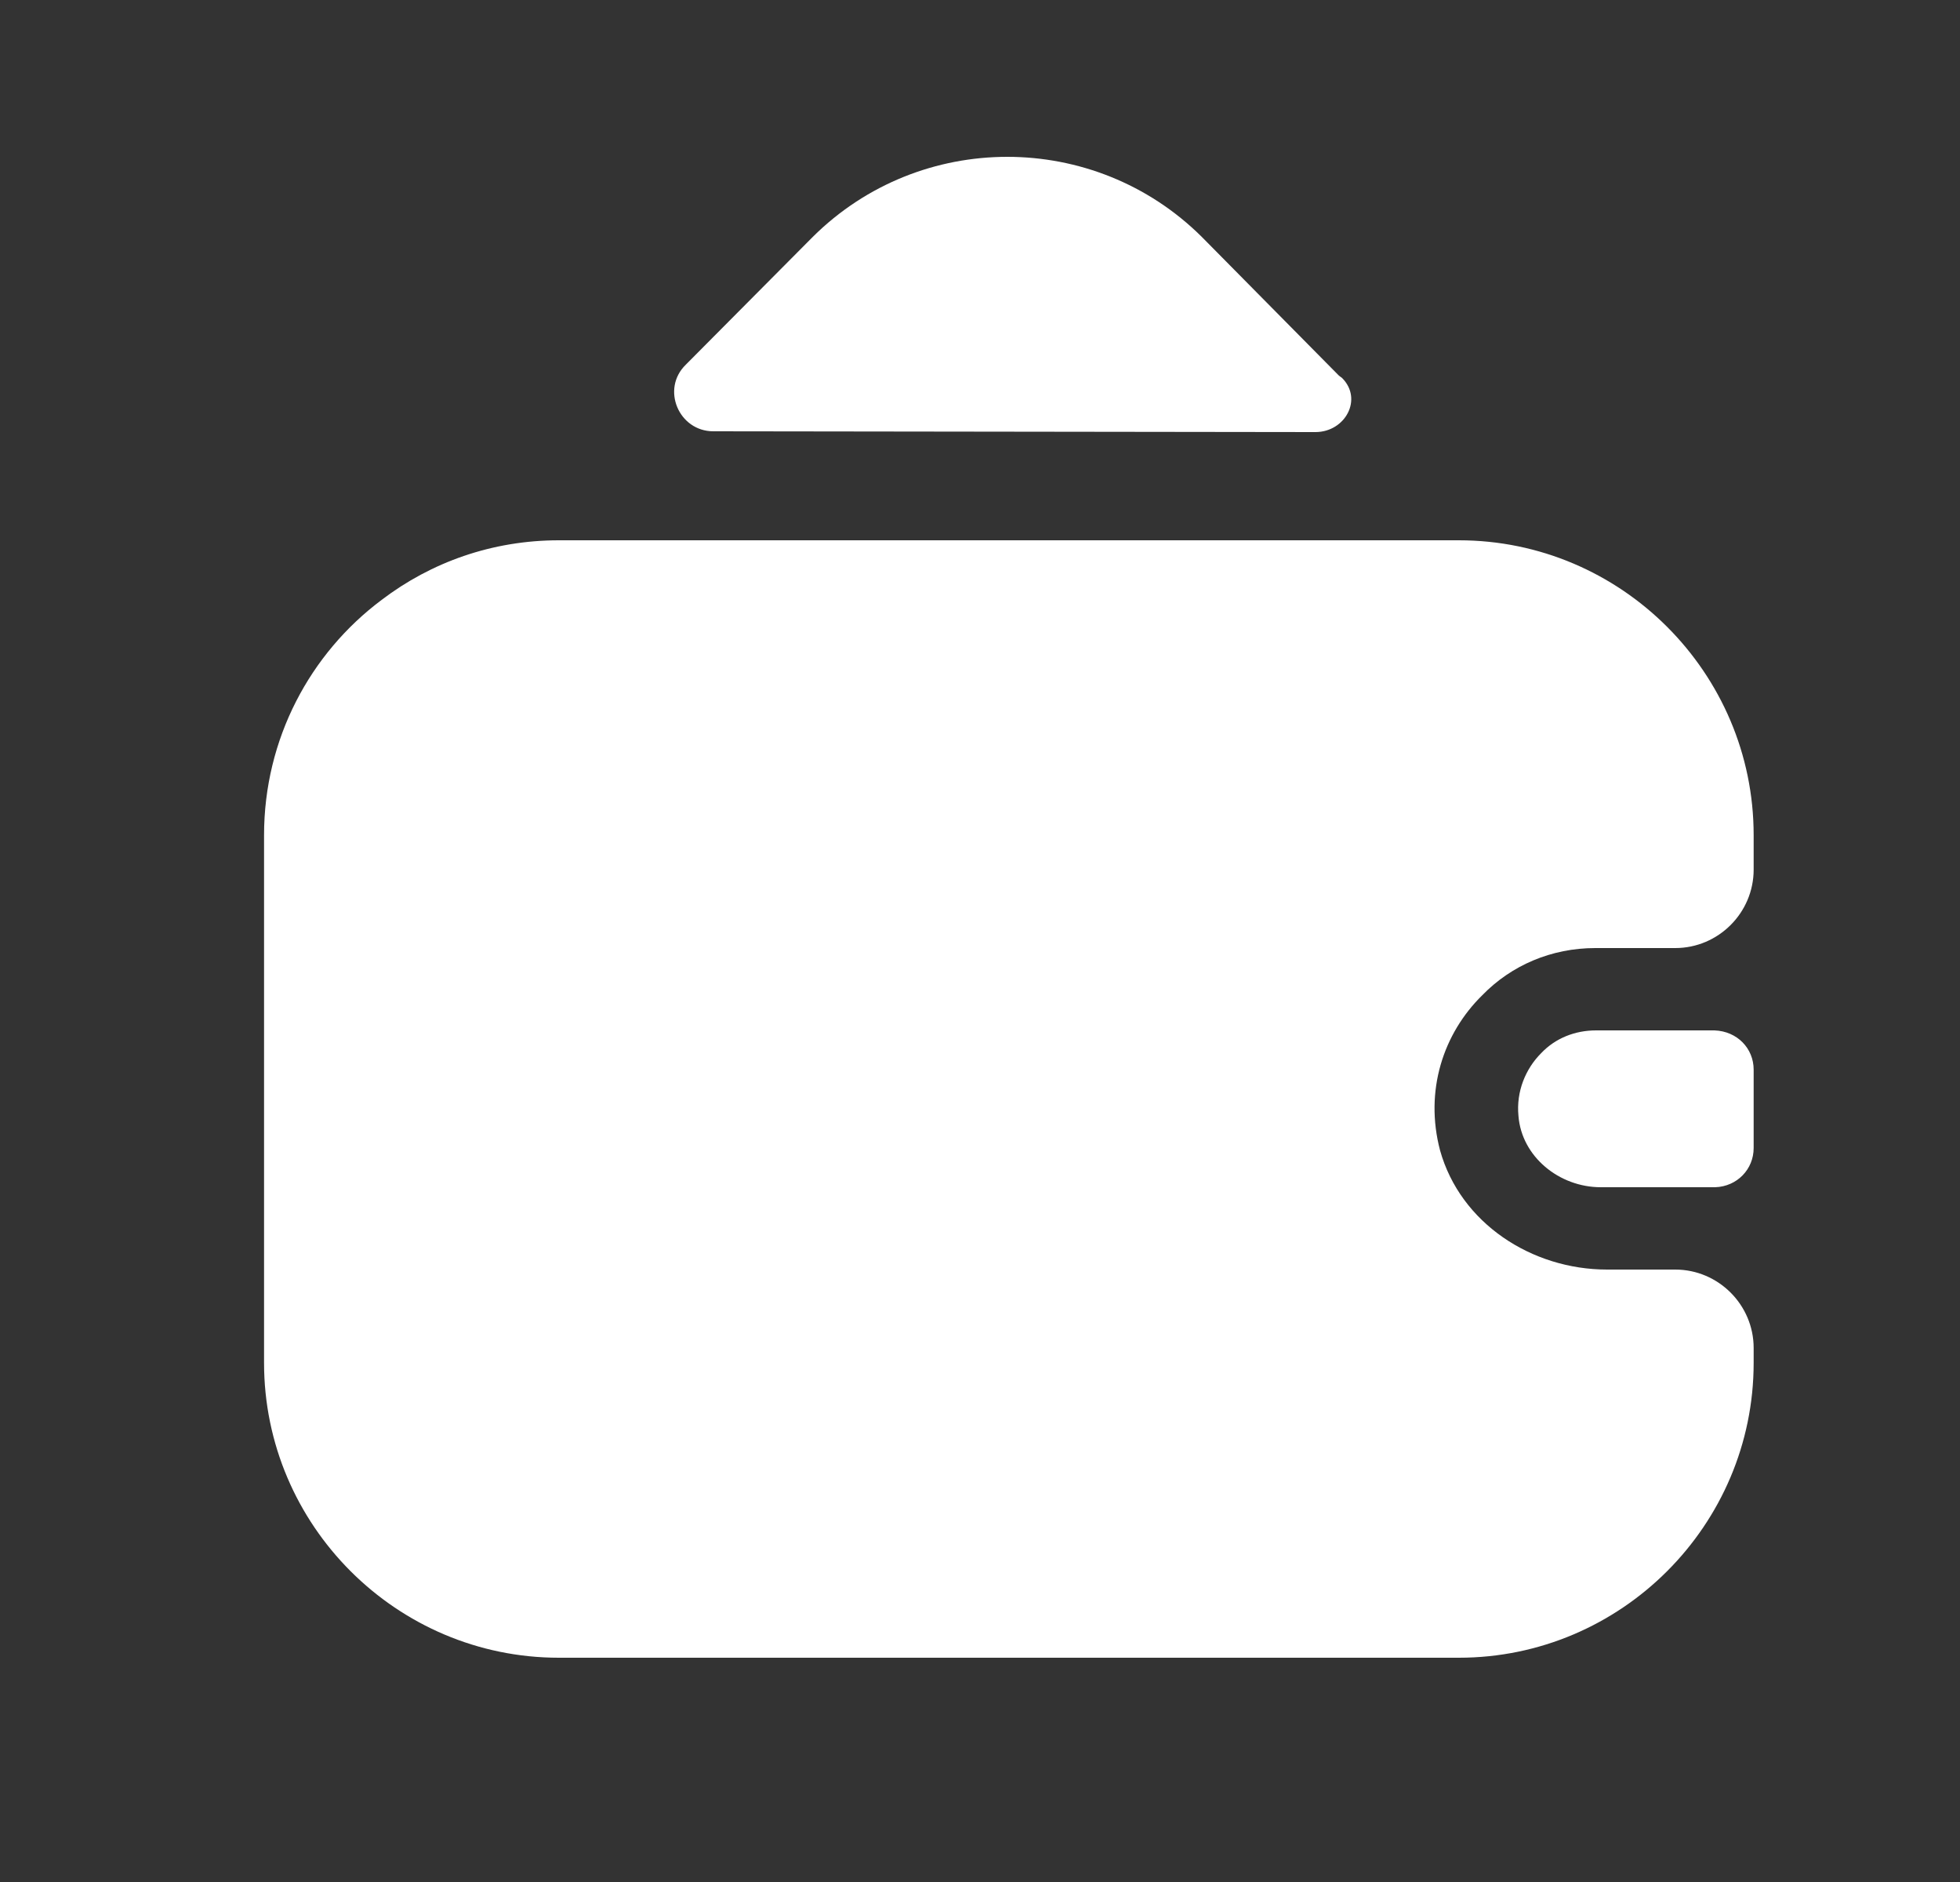 <svg width="25" height="24" viewBox="0 0 25 24" fill="none" xmlns="http://www.w3.org/2000/svg">
<rect x="0" y="0" width="25" height="24" fill="#333333" stroke="none"/>
<path d="M22.368 13.64V14.64C22.368 14.91 22.158 15.13 21.878 15.14H20.418C19.888 15.14 19.408 14.75 19.368 14.23C19.338 13.92 19.458 13.63 19.658 13.43C19.838 13.24 20.088 13.14 20.358 13.14H21.868C22.158 13.15 22.368 13.37 22.368 13.64Z" fill="white"/>
<path d="M18.908 12.69C18.408 13.18 18.168 13.91 18.368 14.67C18.628 15.6 19.538 16.19 20.498 16.19H21.368C21.918 16.19 22.368 16.64 22.368 17.19V17.38C22.368 19.45 20.678 21.14 18.608 21.14H7.128C5.058 21.14 3.368 19.45 3.368 17.38V10.65C3.368 9.42 3.958 8.33 4.868 7.65C5.498 7.17 6.278 6.89 7.128 6.89H18.608C20.678 6.89 22.368 8.58 22.368 10.65V11.09C22.368 11.64 21.918 12.09 21.368 12.09H20.348C19.788 12.09 19.278 12.31 18.908 12.69Z" fill="white"/>
<path d="M17.118 4.82C17.388 5.09 17.158 5.51 16.778 5.51L9.098 5.5C8.658 5.5 8.428 4.96 8.748 4.65L10.368 3.02C11.738 1.66 13.958 1.66 15.328 3.02L17.078 4.79C17.088 4.8 17.108 4.81 17.118 4.82Z" fill="white"/>
</svg>
